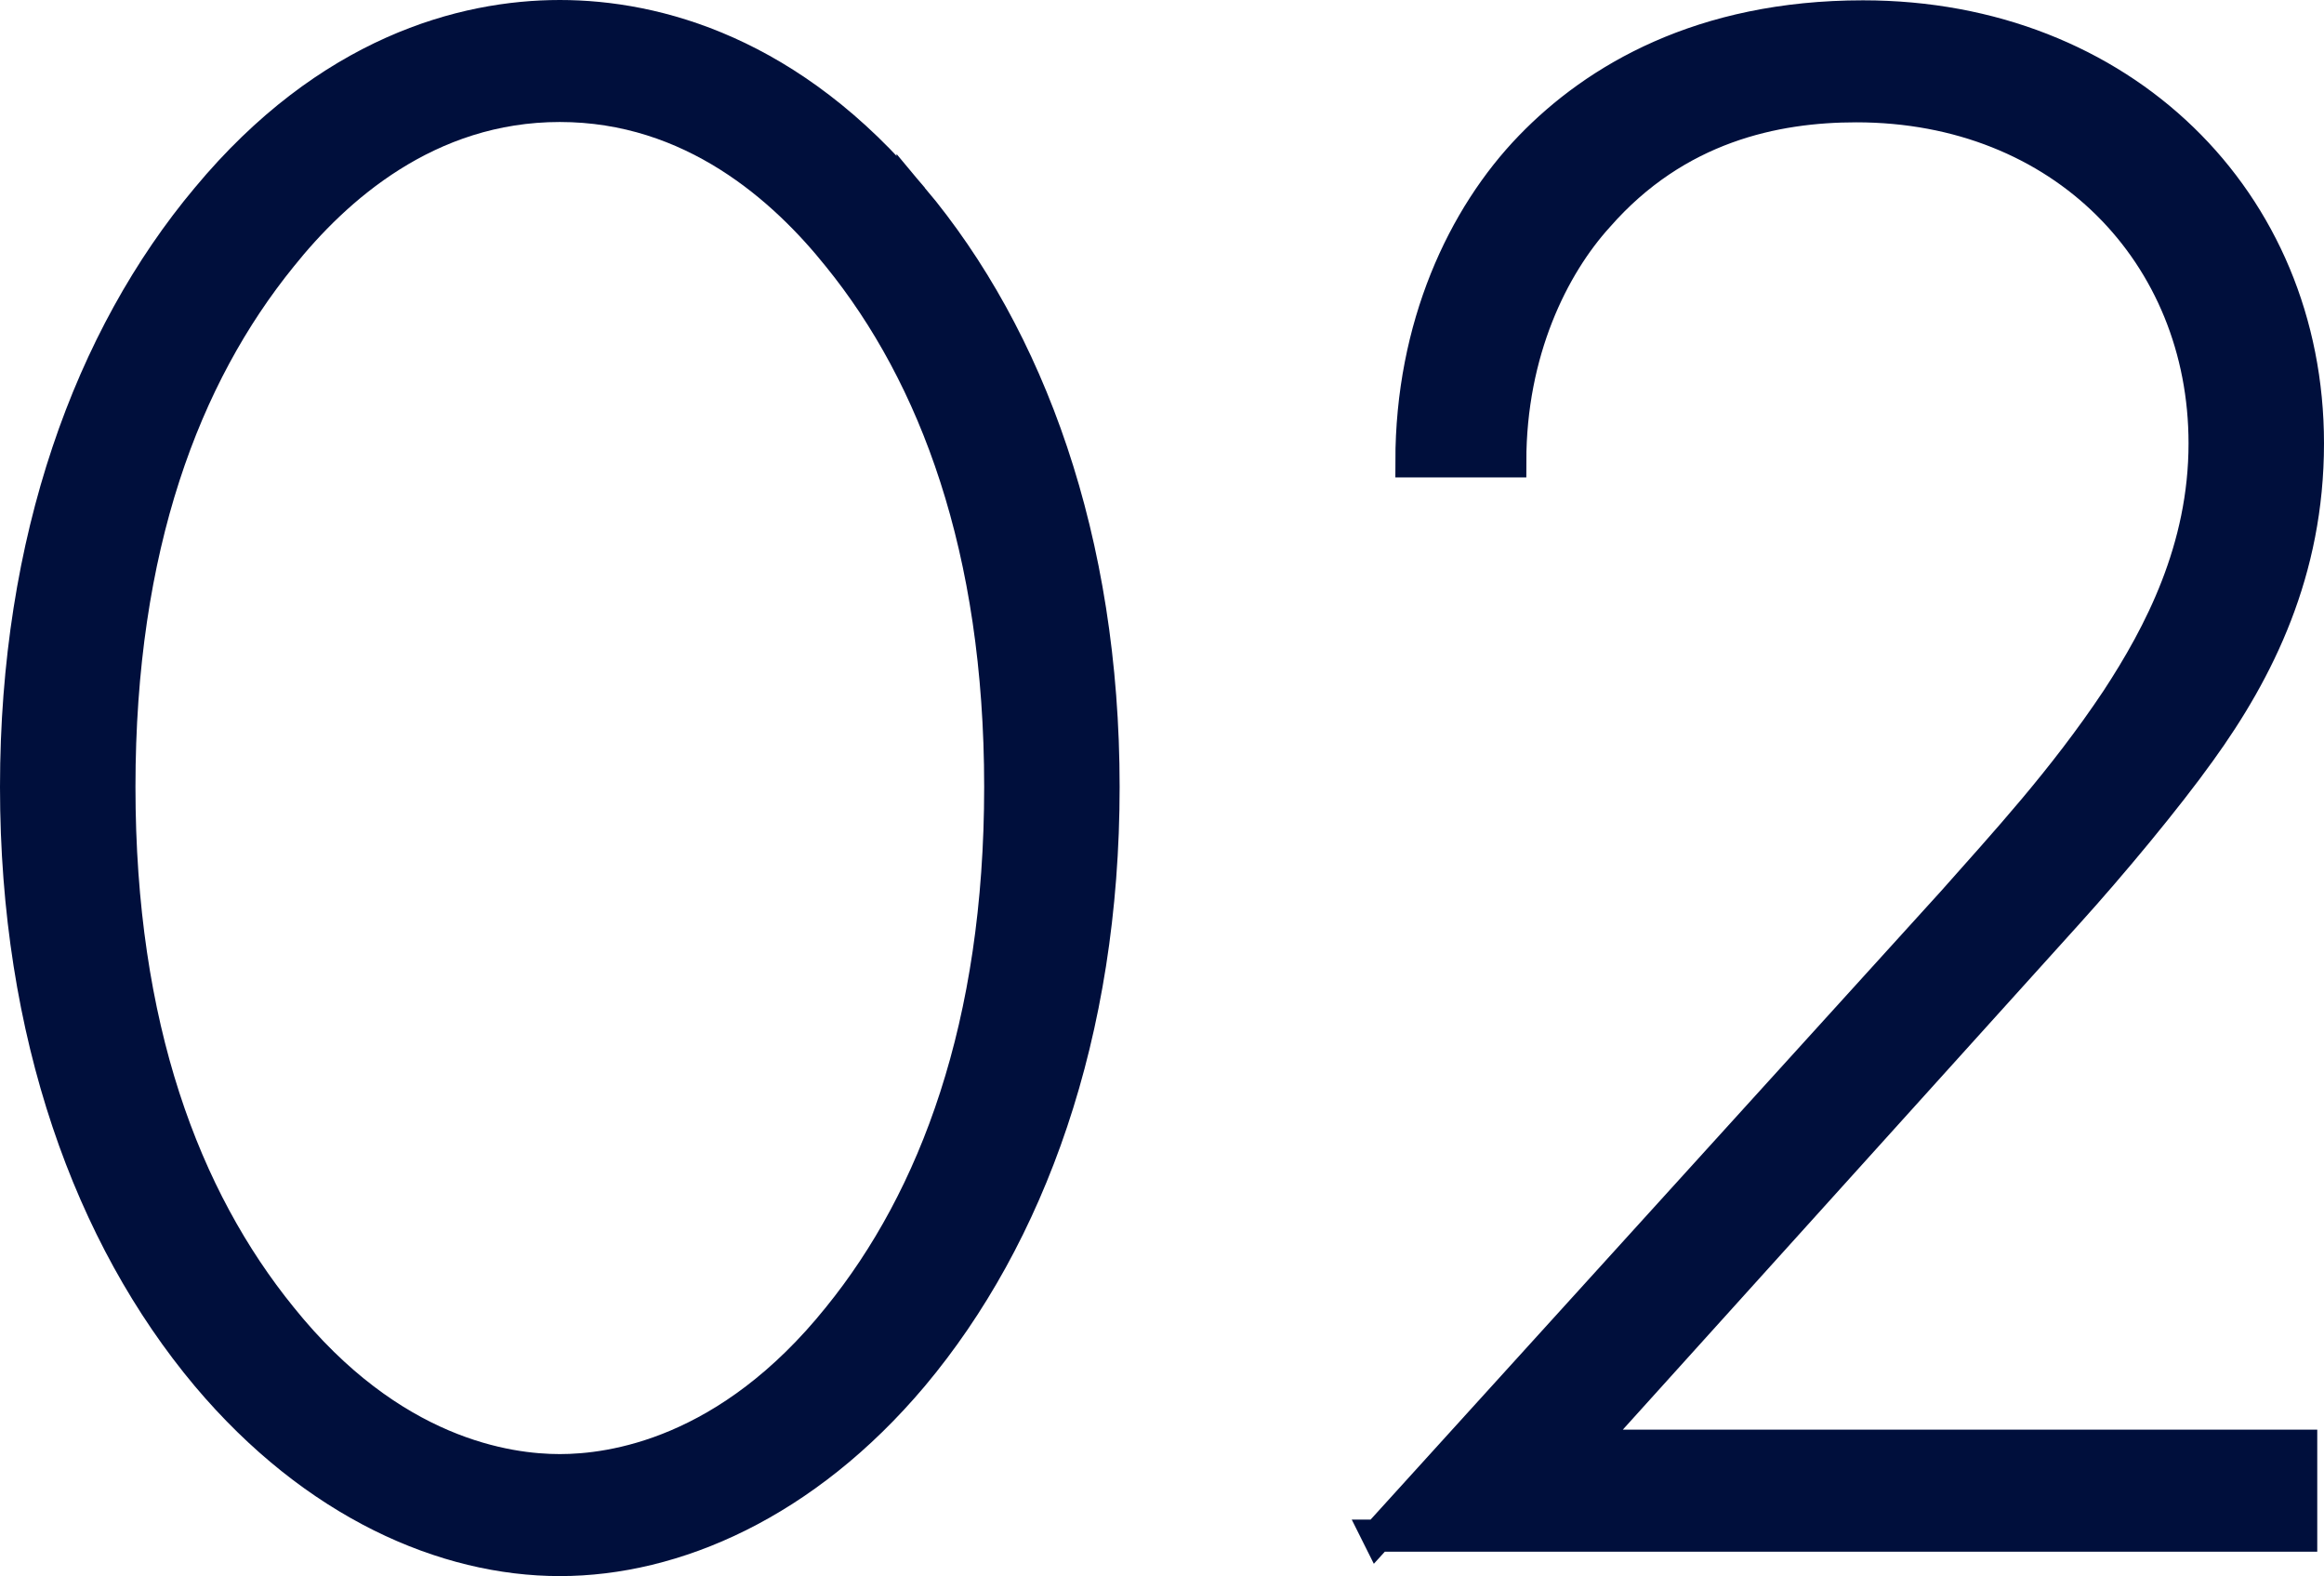 <?xml version="1.0" encoding="UTF-8"?>
<svg id="_レイヤー_2" data-name="レイヤー 2" xmlns="http://www.w3.org/2000/svg" viewBox="0 0 72.4 49.1">
  <g id="_デザイン" data-name="デザイン">
    <g>
      <path d="m28.43,6.17c3.64,4.34,5.95,10.64,5.95,18.34s-2.31,14-5.95,18.34c-3.36,3.99-7.42,5.74-10.99,5.74s-7.63-1.75-10.99-5.74C2.81,38.51.5,32.21.5,24.51S2.81,10.51,6.45,6.17C10.23,1.62,14.43.5,17.44.5s7.21,1.12,10.99,5.67Zm-2.31,34.86c3.01-3.71,5.04-9.1,5.04-16.52s-2.03-12.81-5.04-16.52c-1.68-2.1-4.55-4.69-8.68-4.69s-7,2.59-8.68,4.69c-3.01,3.71-5.04,9.03-5.04,16.52s2.03,12.81,5.04,16.52c3.43,4.27,7.07,4.76,8.68,4.76s5.25-.49,8.68-4.76Z" fill="#000f3c" stroke="#000f3c" stroke-miterlimit="10"/>
      <path d="m42.92,47.83l17.92-19.74c1.61-1.82,3.43-3.78,5.11-6.3,1.33-2.03,2.73-4.69,2.73-7.98,0-5.88-4.41-10.5-10.85-10.5-2.52,0-5.6.63-8.05,3.43-1.4,1.54-2.73,4.2-2.73,7.63h-3.08c0-4.2,1.61-7.63,3.71-9.8,2.03-2.1,5.32-4.06,10.36-4.06,8.05,0,13.86,5.74,13.86,13.3,0,3.99-1.54,7.07-3.36,9.59-1.05,1.47-2.8,3.57-4.13,5.04l-14.98,16.59h22.26v2.8h-28.77Z" fill="#000f3c" stroke="#000f3c" stroke-miterlimit="10"/>
    </g>
  </g>
</svg>